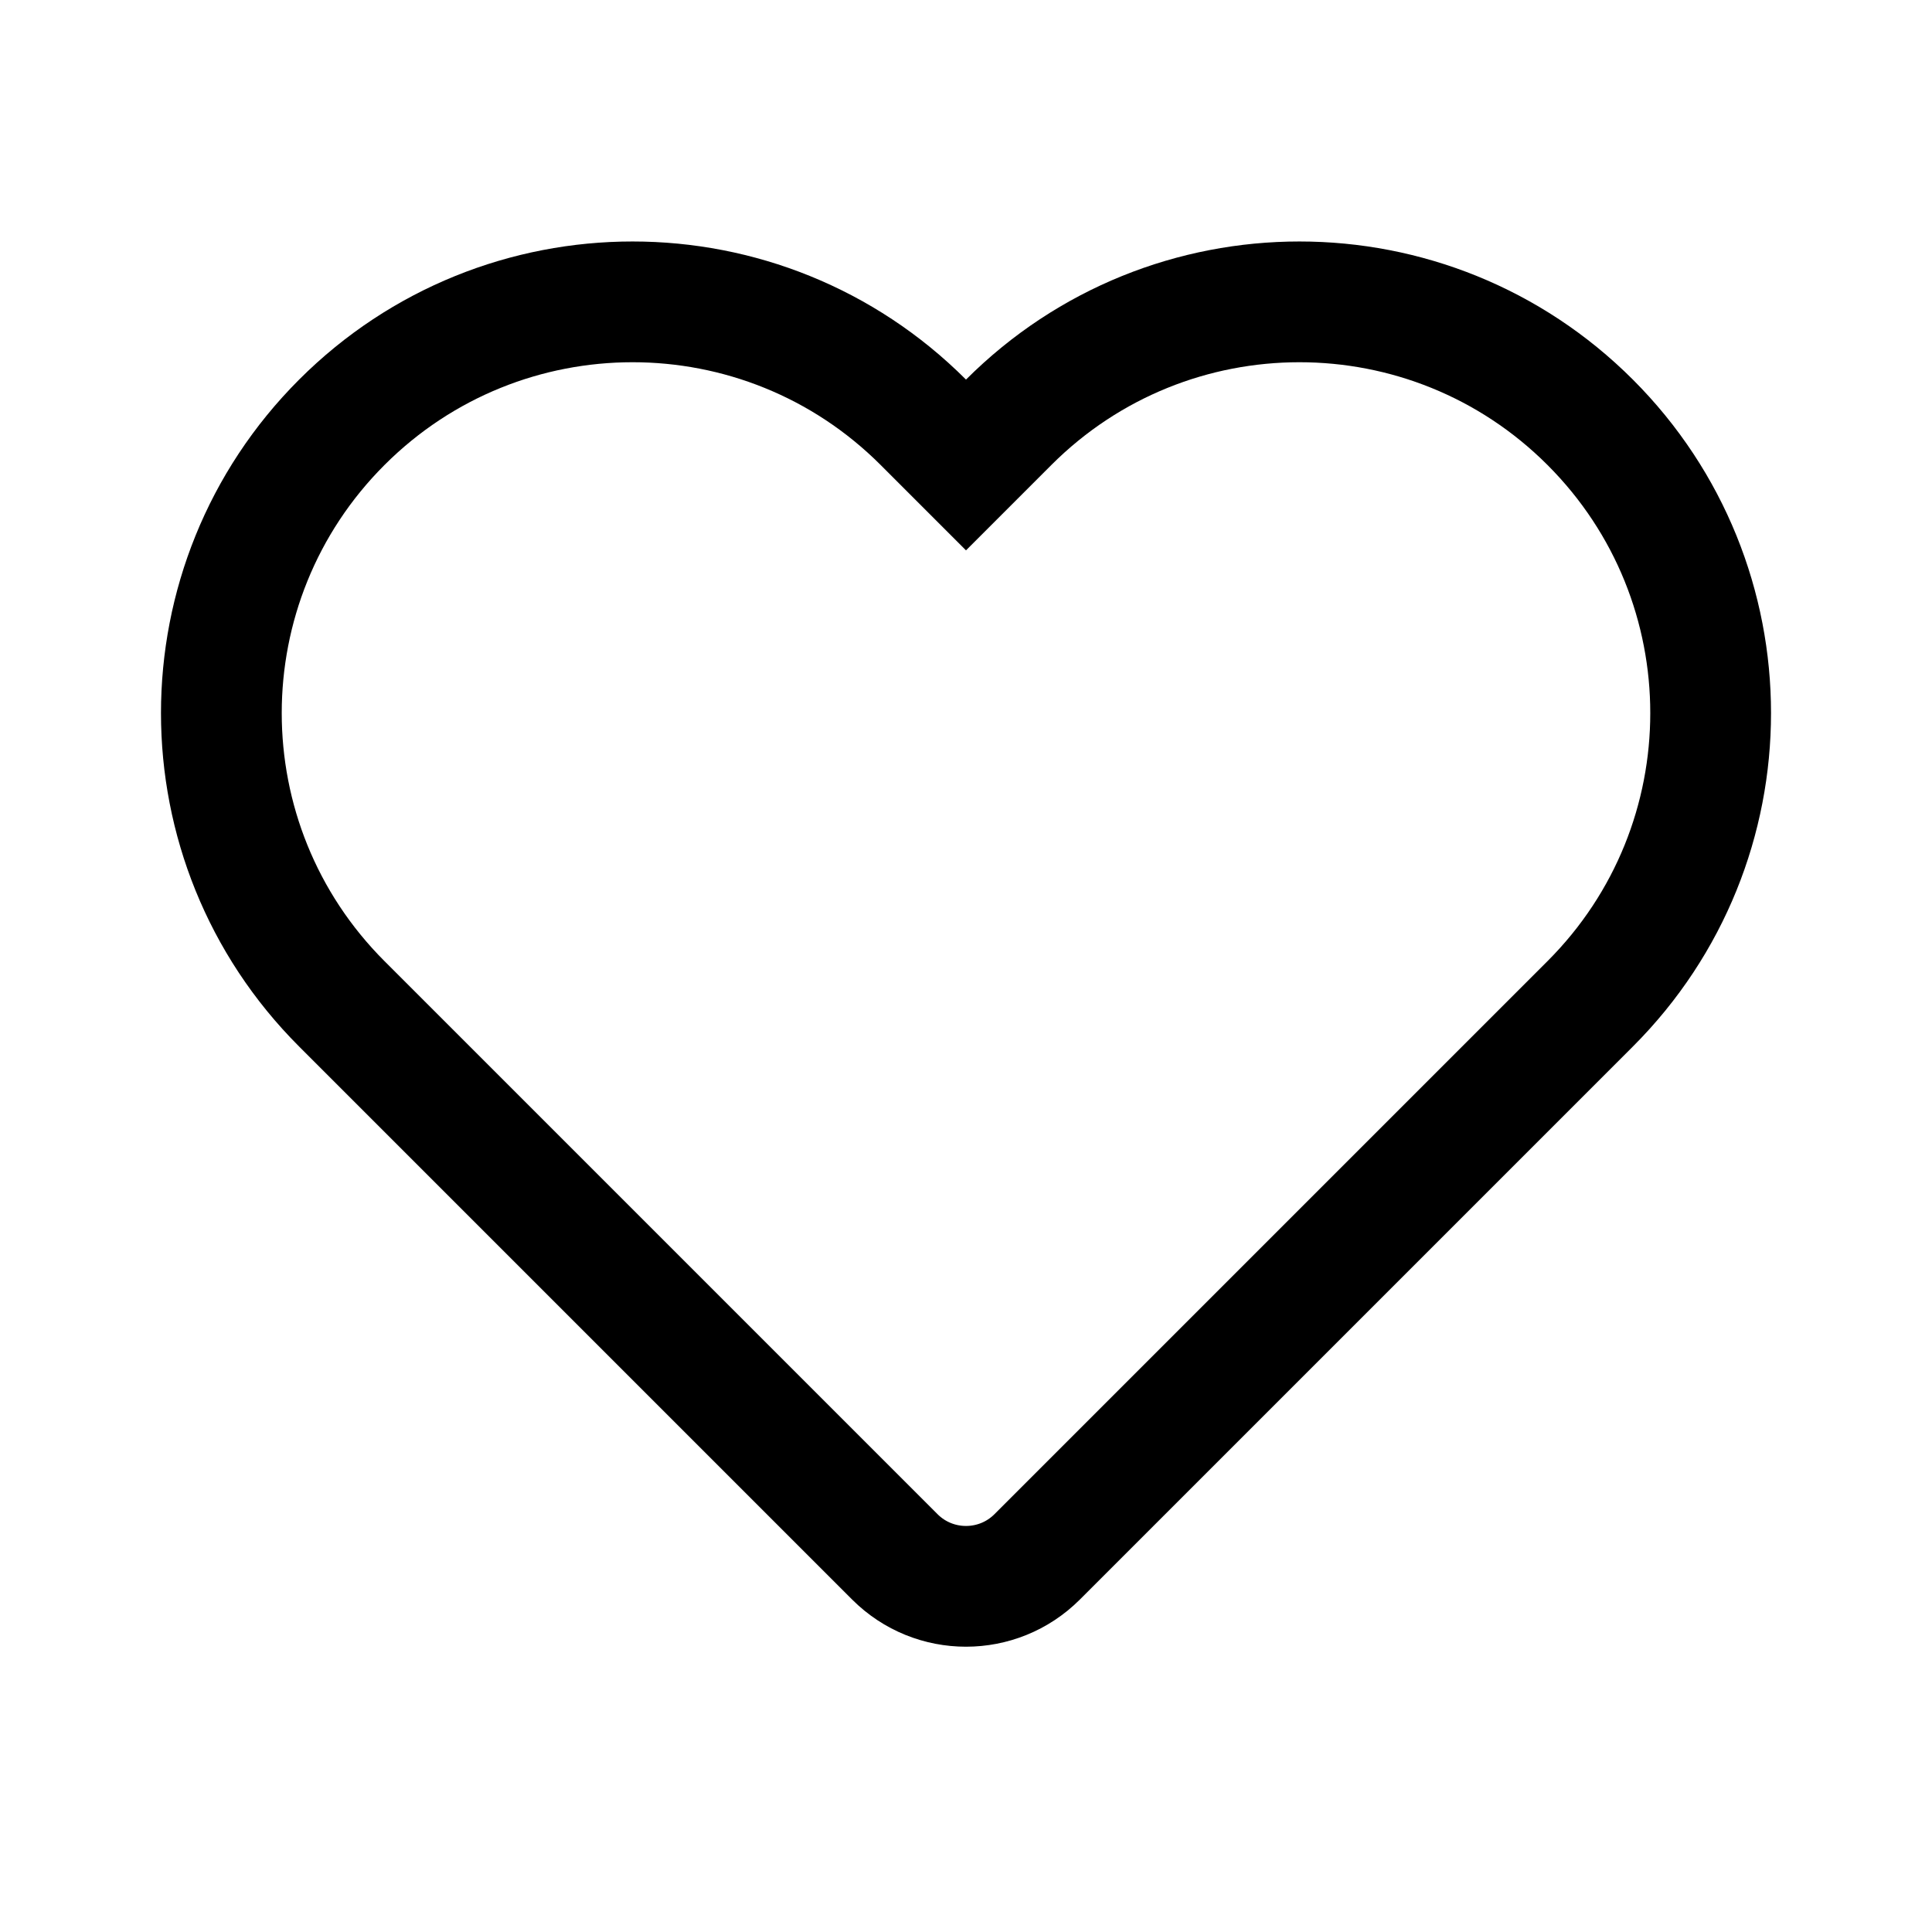 <svg xmlns="http://www.w3.org/2000/svg" width="1em" height="1em" fill="none" viewBox="0 0 24 24" id="heart"><path stroke="currentColor" stroke-width="1.5" d="M11.47 5.246L12 5.776L12.53 5.246C14.525 3.251 17.759 3.251 19.754 5.246C21.749 7.241 21.749 10.475 19.754 12.47L12.884 19.34C12.396 19.828 11.604 19.828 11.116 19.34L4.246 12.47C2.251 10.475 2.251 7.241 4.246 5.246C6.241 3.251 9.475 3.251 11.47 5.246Z"></path></svg>